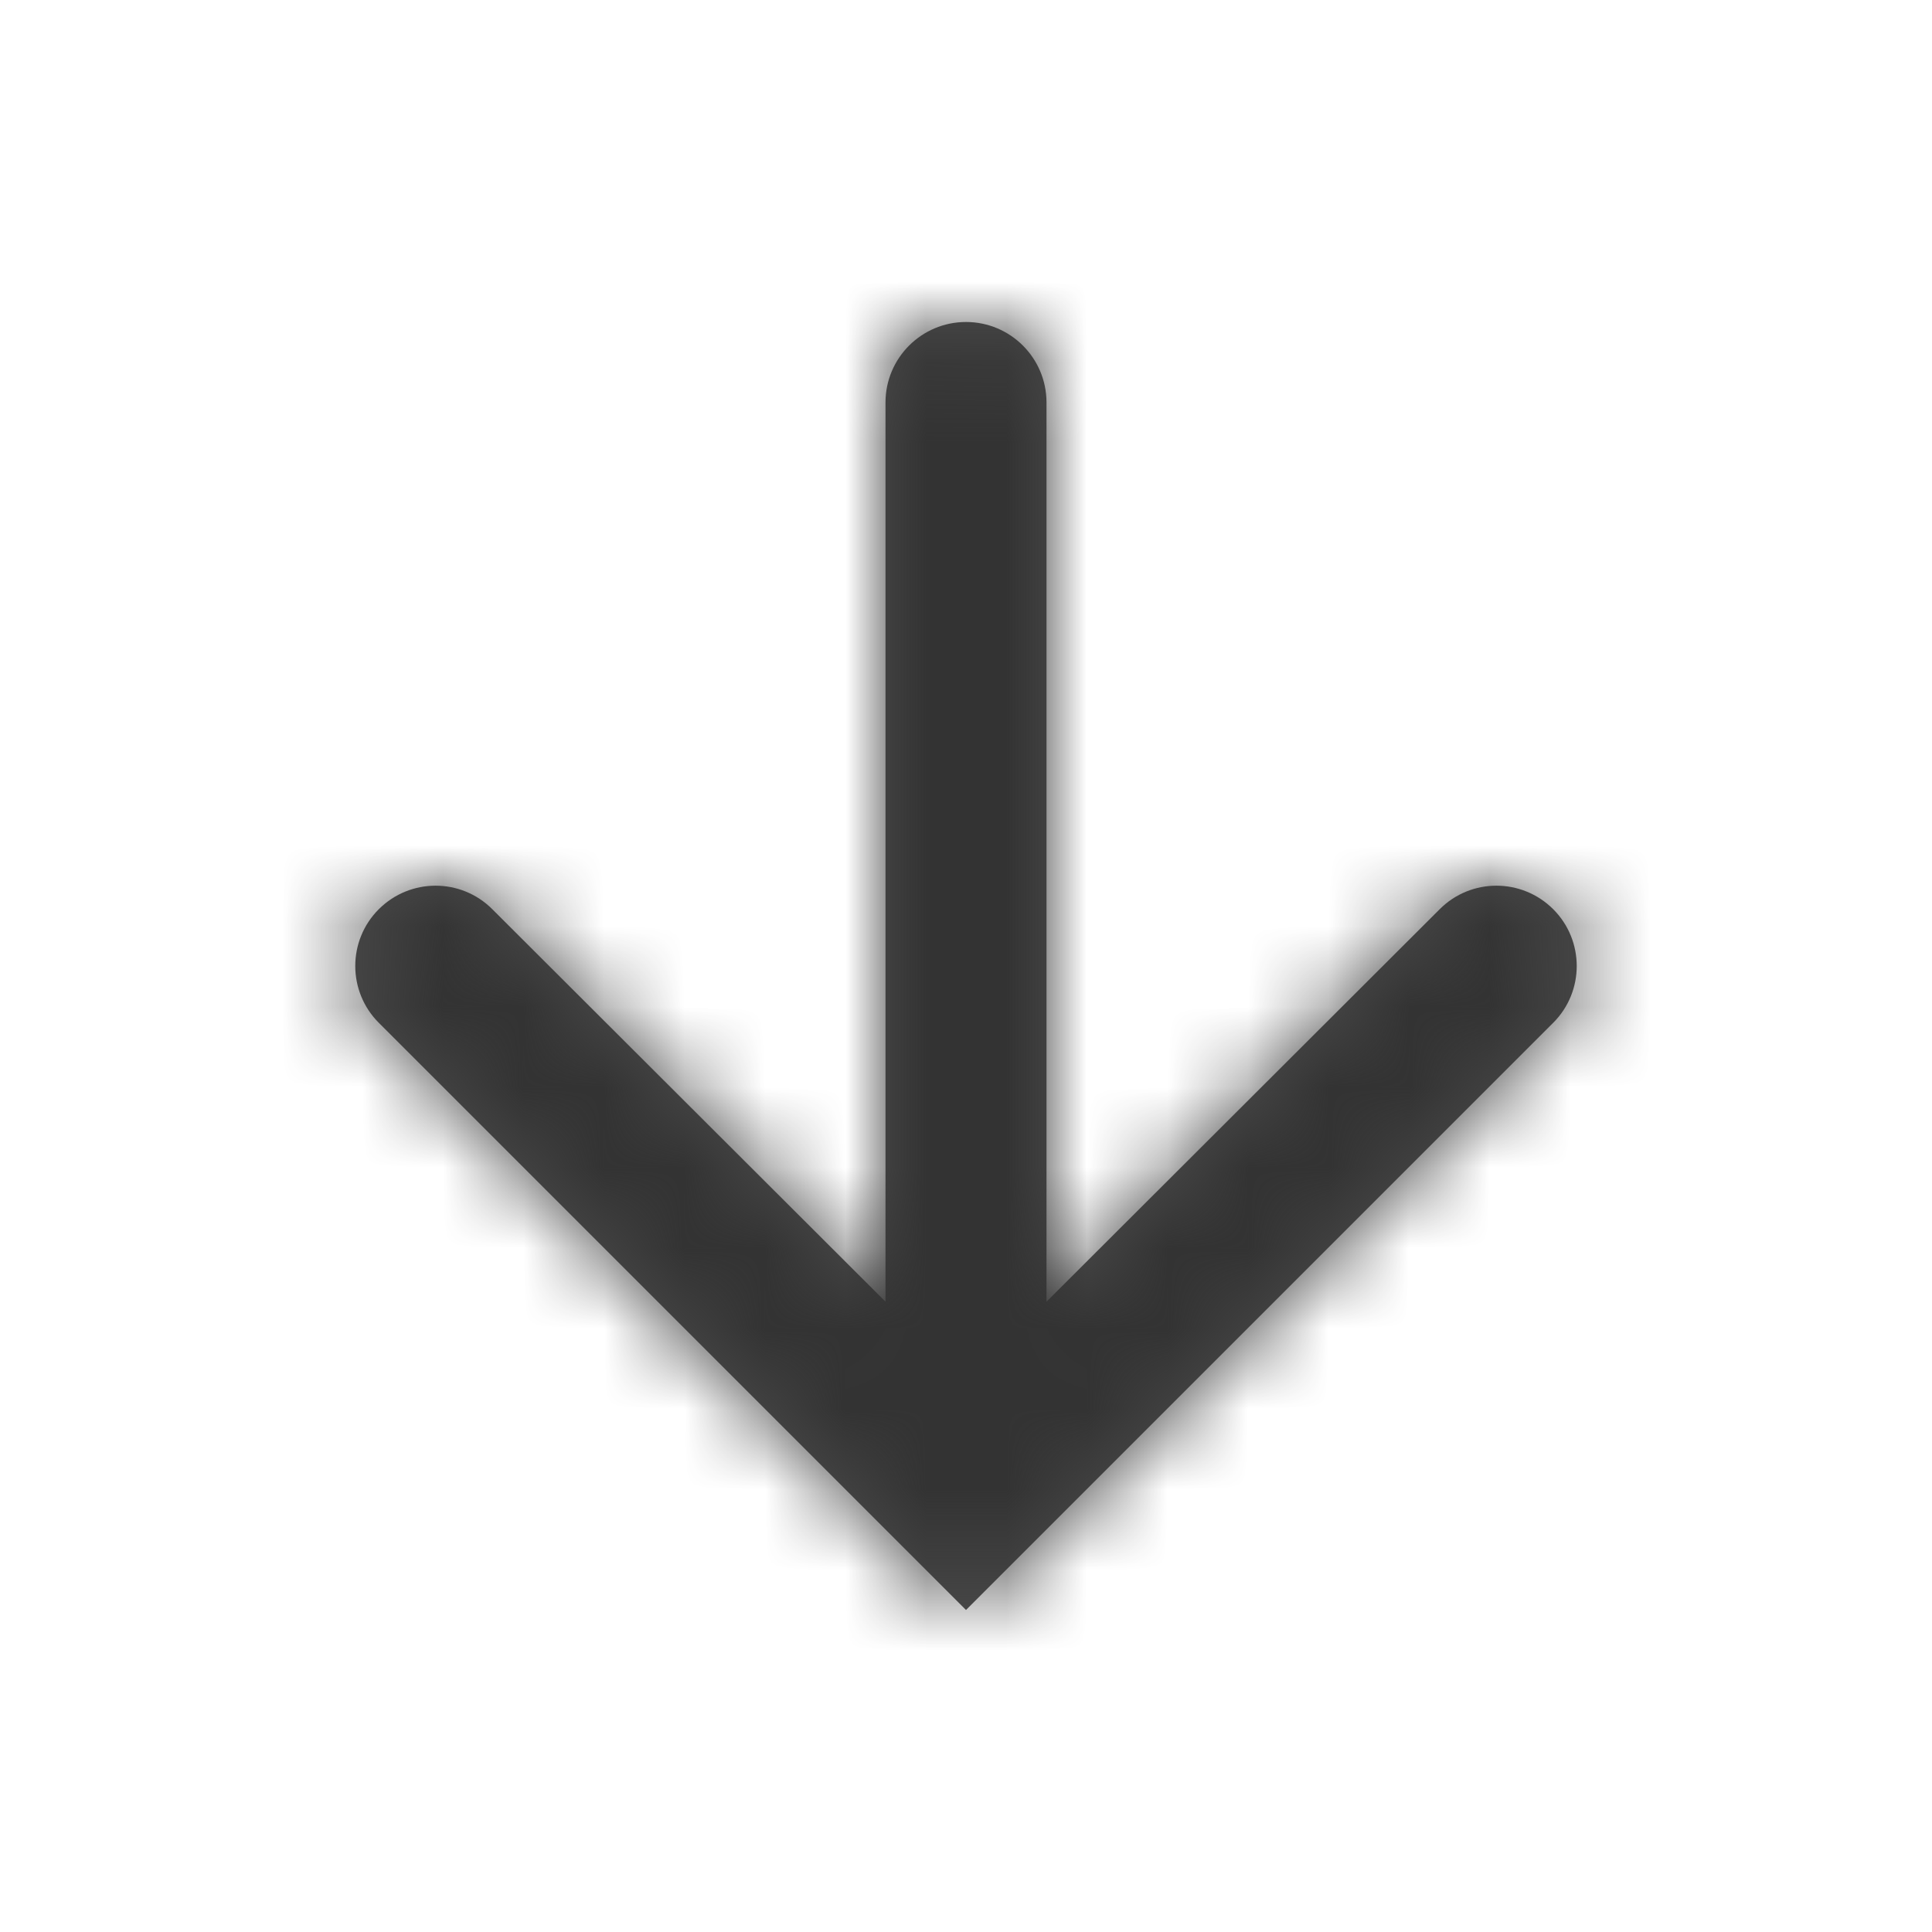 <svg width="24" height="24" viewBox="0 0 24 24" fill="none" xmlns="http://www.w3.org/2000/svg">
<path fill-rule="evenodd" clip-rule="evenodd" d="M19.295 12.705C19.684 12.316 19.684 11.684 19.295 11.295C18.905 10.905 18.274 10.905 17.885 11.294L13 16.17L13 5C13 4.448 12.552 4 12 4C11.448 4 11 4.448 11 5L11 16.17L6.115 11.294C5.726 10.905 5.095 10.905 4.705 11.295C4.316 11.684 4.316 12.316 4.705 12.705L12 20L19.295 12.705Z" fill="black" fill-opacity="0.7"/>
<mask id="mask0_808_12116" style="mask-type:alpha" maskUnits="userSpaceOnUse" x="4" y="4" width="16" height="16">
<path fill-rule="evenodd" clip-rule="evenodd" d="M19.295 12.705C19.684 12.316 19.684 11.684 19.295 11.295C18.905 10.905 18.274 10.905 17.885 11.294L13 16.17L13 5C13 4.448 12.552 4 12 4C11.448 4 11 4.448 11 5L11 16.17L6.115 11.294C5.726 10.905 5.095 10.905 4.705 11.295C4.316 11.684 4.316 12.316 4.705 12.705L12 20L19.295 12.705Z" fill="white"/>
</mask>
<g mask="url(#mask0_808_12116)">
<rect width="24" height="24" fill="#333333"/>
</g>
</svg>
